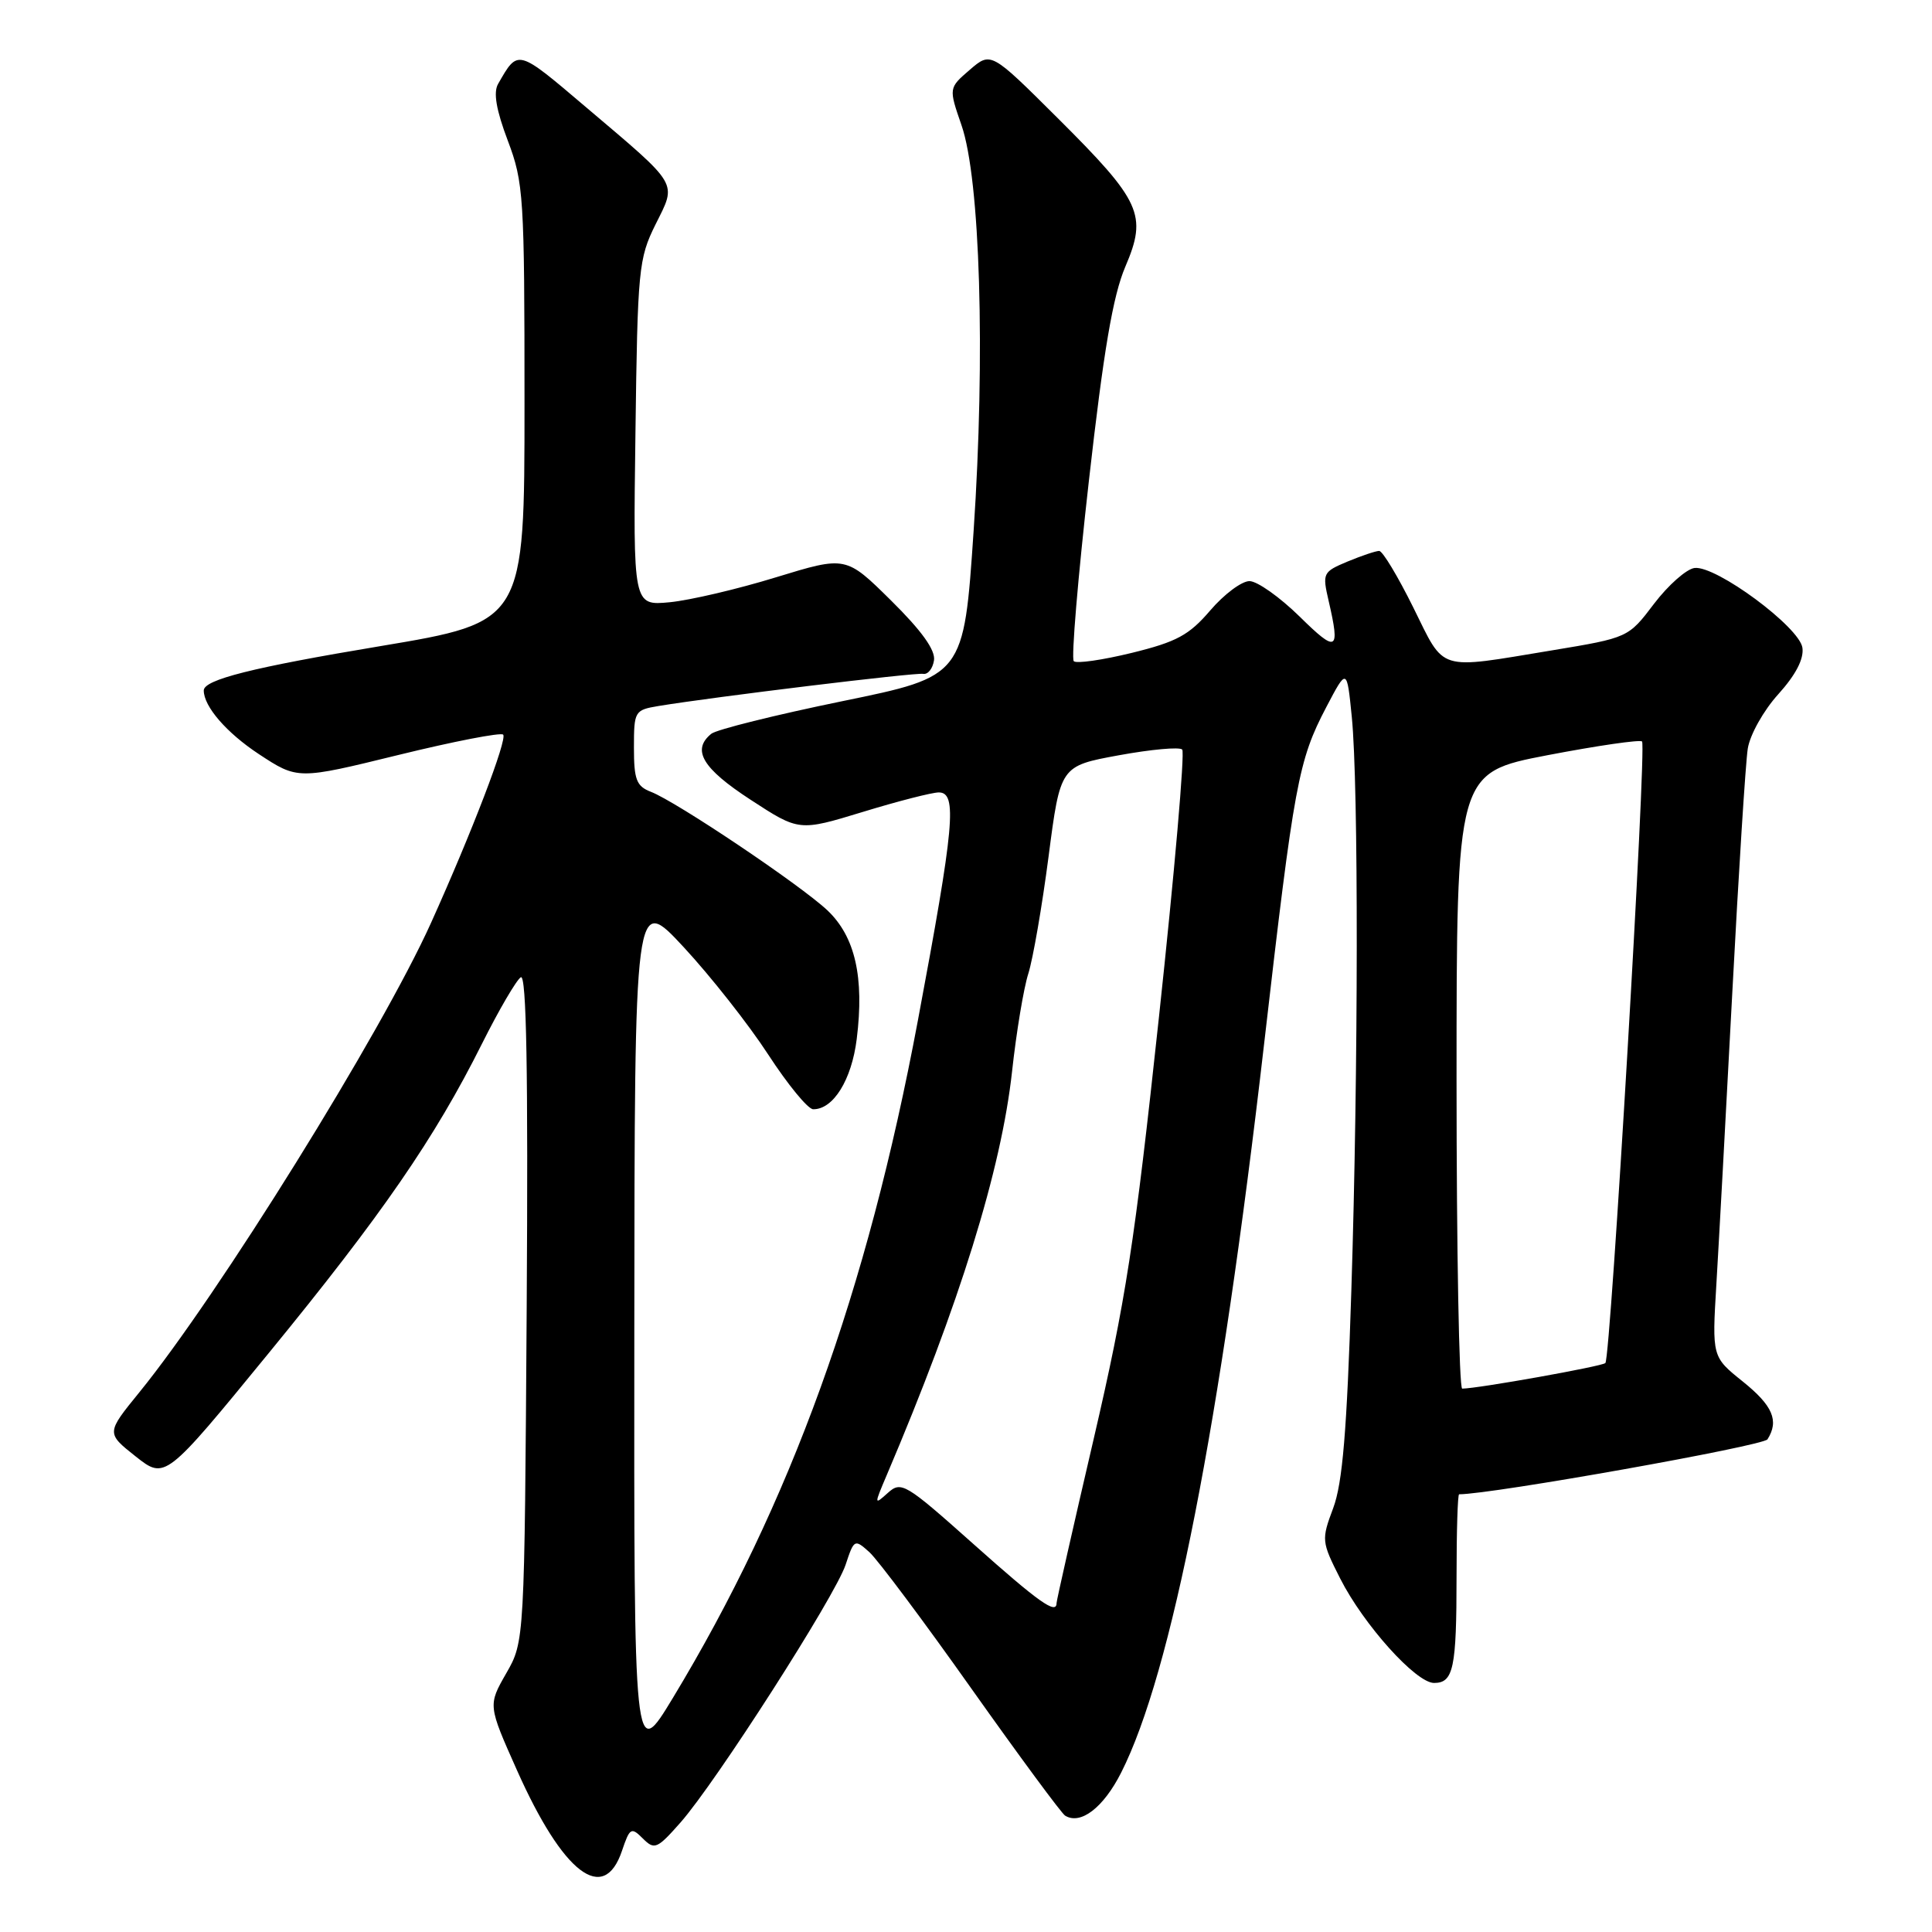 <?xml version="1.0" encoding="UTF-8" standalone="no"?>
<!DOCTYPE svg PUBLIC "-//W3C//DTD SVG 1.1//EN" "http://www.w3.org/Graphics/SVG/1.1/DTD/svg11.dtd" >
<svg xmlns="http://www.w3.org/2000/svg" xmlns:xlink="http://www.w3.org/1999/xlink" version="1.1" viewBox="0 0 256 256">
 <g >
 <path fill="currentColor"
d=" M 82.42 245.23 C 83.45 242.18 83.64 242.07 85.18 243.61 C 86.72 245.15 87.07 245.00 90.17 241.49 C 94.87 236.16 110.68 211.49 112.05 207.33 C 113.17 203.94 113.24 203.91 115.21 205.68 C 116.31 206.68 122.40 214.82 128.73 223.77 C 135.07 232.72 140.65 240.28 141.13 240.58 C 143.18 241.85 146.21 239.53 148.56 234.88 C 155.22 221.74 161.68 188.80 167.51 138.24 C 171.49 103.70 172.03 100.78 175.75 93.68 C 178.47 88.50 178.47 88.50 179.12 95.00 C 180.02 104.05 179.99 141.80 179.06 171.00 C 178.47 189.64 177.89 196.53 176.66 199.82 C 175.08 204.04 175.10 204.26 177.58 209.16 C 180.69 215.29 187.62 223.00 190.02 223.00 C 192.59 223.00 193.00 221.06 193.00 208.92 C 193.00 202.91 193.15 198.00 193.34 198.00 C 197.68 198.00 233.64 191.59 234.20 190.72 C 235.76 188.26 234.91 186.26 230.93 183.06 C 226.85 179.79 226.85 179.79 227.43 170.14 C 227.75 164.84 228.70 147.45 229.54 131.50 C 230.38 115.55 231.30 101.01 231.59 99.19 C 231.88 97.36 233.68 94.14 235.63 91.99 C 237.94 89.43 239.04 87.32 238.83 85.83 C 238.43 83.08 227.40 74.92 224.54 75.26 C 223.47 75.39 221.05 77.53 219.17 80.00 C 215.76 84.50 215.76 84.50 205.63 86.18 C 190.30 88.71 191.52 89.09 187.27 80.50 C 185.23 76.38 183.20 73.00 182.75 73.00 C 182.30 73.00 180.41 73.64 178.55 74.41 C 175.27 75.79 175.20 75.94 176.06 79.66 C 177.60 86.31 177.14 86.56 172.22 81.71 C 169.58 79.12 166.59 77.00 165.56 77.00 C 164.53 77.00 162.19 78.75 160.36 80.89 C 157.56 84.16 155.92 85.05 149.97 86.51 C 146.08 87.46 142.62 87.96 142.28 87.61 C 141.93 87.26 142.83 76.52 144.28 63.74 C 146.24 46.40 147.47 39.19 149.11 35.34 C 152.05 28.47 151.24 26.69 140.10 15.60 C 131.30 6.84 131.30 6.84 128.50 9.25 C 125.70 11.66 125.70 11.66 127.40 16.58 C 129.88 23.72 130.58 47.01 129.01 70.34 C 127.71 89.61 127.71 89.61 111.61 92.91 C 102.75 94.73 94.94 96.67 94.25 97.23 C 91.62 99.37 93.07 101.81 99.44 105.96 C 105.88 110.16 105.88 110.16 114.34 107.58 C 118.98 106.16 123.51 105.00 124.39 105.00 C 126.87 105.00 126.47 109.37 121.63 135.19 C 114.90 171.14 104.74 199.23 89.15 225.00 C 84.00 233.50 84.00 233.50 84.05 176.00 C 84.09 118.50 84.09 118.50 90.59 125.50 C 94.16 129.35 99.21 135.76 101.79 139.73 C 104.38 143.71 107.06 146.98 107.75 146.98 C 110.41 147.02 112.85 143.09 113.52 137.68 C 114.54 129.49 113.31 124.10 109.63 120.62 C 106.06 117.26 89.63 106.22 86.25 104.92 C 84.33 104.18 84.00 103.31 84.00 99.07 C 84.00 94.23 84.09 94.08 87.25 93.55 C 94.67 92.33 121.30 89.09 122.33 89.29 C 122.95 89.40 123.59 88.60 123.76 87.50 C 123.97 86.15 122.13 83.58 118.08 79.58 C 112.09 73.66 112.09 73.66 102.84 76.49 C 97.75 78.06 91.41 79.54 88.74 79.80 C 83.89 80.26 83.89 80.26 84.20 57.38 C 84.48 35.65 84.62 34.26 86.86 29.74 C 89.69 24.06 90.11 24.77 77.68 14.23 C 68.48 6.42 68.67 6.47 66.00 11.12 C 65.35 12.25 65.75 14.57 67.28 18.62 C 69.39 24.20 69.50 25.98 69.50 53.46 C 69.50 82.42 69.50 82.42 50.37 85.62 C 33.50 88.43 27.00 90.06 27.00 91.49 C 27.00 93.61 30.01 97.09 34.28 99.91 C 39.45 103.31 39.45 103.31 52.78 100.04 C 60.11 98.24 66.36 97.03 66.67 97.34 C 67.26 97.93 62.52 110.30 57.11 122.29 C 50.55 136.83 28.90 171.67 18.47 184.48 C 14.07 189.89 14.07 189.89 17.97 192.98 C 21.88 196.07 21.88 196.07 35.61 179.29 C 50.63 160.94 57.59 150.84 63.85 138.33 C 66.10 133.83 68.43 129.85 69.01 129.49 C 69.76 129.03 69.99 141.96 69.79 173.17 C 69.50 217.50 69.50 217.50 67.08 221.72 C 64.66 225.95 64.66 225.95 68.49 234.54 C 74.60 248.26 80.01 252.41 82.42 245.23 Z  M 128.96 204.57 C 119.95 196.54 119.42 196.22 117.64 197.82 C 115.82 199.46 115.82 199.40 117.48 195.50 C 127.15 172.78 132.67 155.00 134.10 142.00 C 134.67 136.78 135.64 130.93 136.26 129.00 C 136.87 127.08 138.08 120.10 138.94 113.50 C 140.50 101.50 140.50 101.50 148.24 100.08 C 152.50 99.30 156.29 98.95 156.65 99.32 C 157.01 99.68 155.63 115.62 153.57 134.74 C 150.34 164.80 149.17 172.36 144.92 190.66 C 142.21 202.29 140.00 212.08 140.00 212.41 C 140.00 213.99 137.66 212.33 128.96 204.57 Z  M 193.00 143.20 C 193.00 102.39 193.00 102.39 205.04 100.07 C 211.67 98.80 217.31 97.98 217.58 98.25 C 218.20 98.87 213.42 179.91 212.72 180.61 C 212.29 181.05 195.83 183.99 193.75 184.00 C 193.34 184.00 193.00 165.64 193.00 143.20 Z "/>
</g>
</svg>